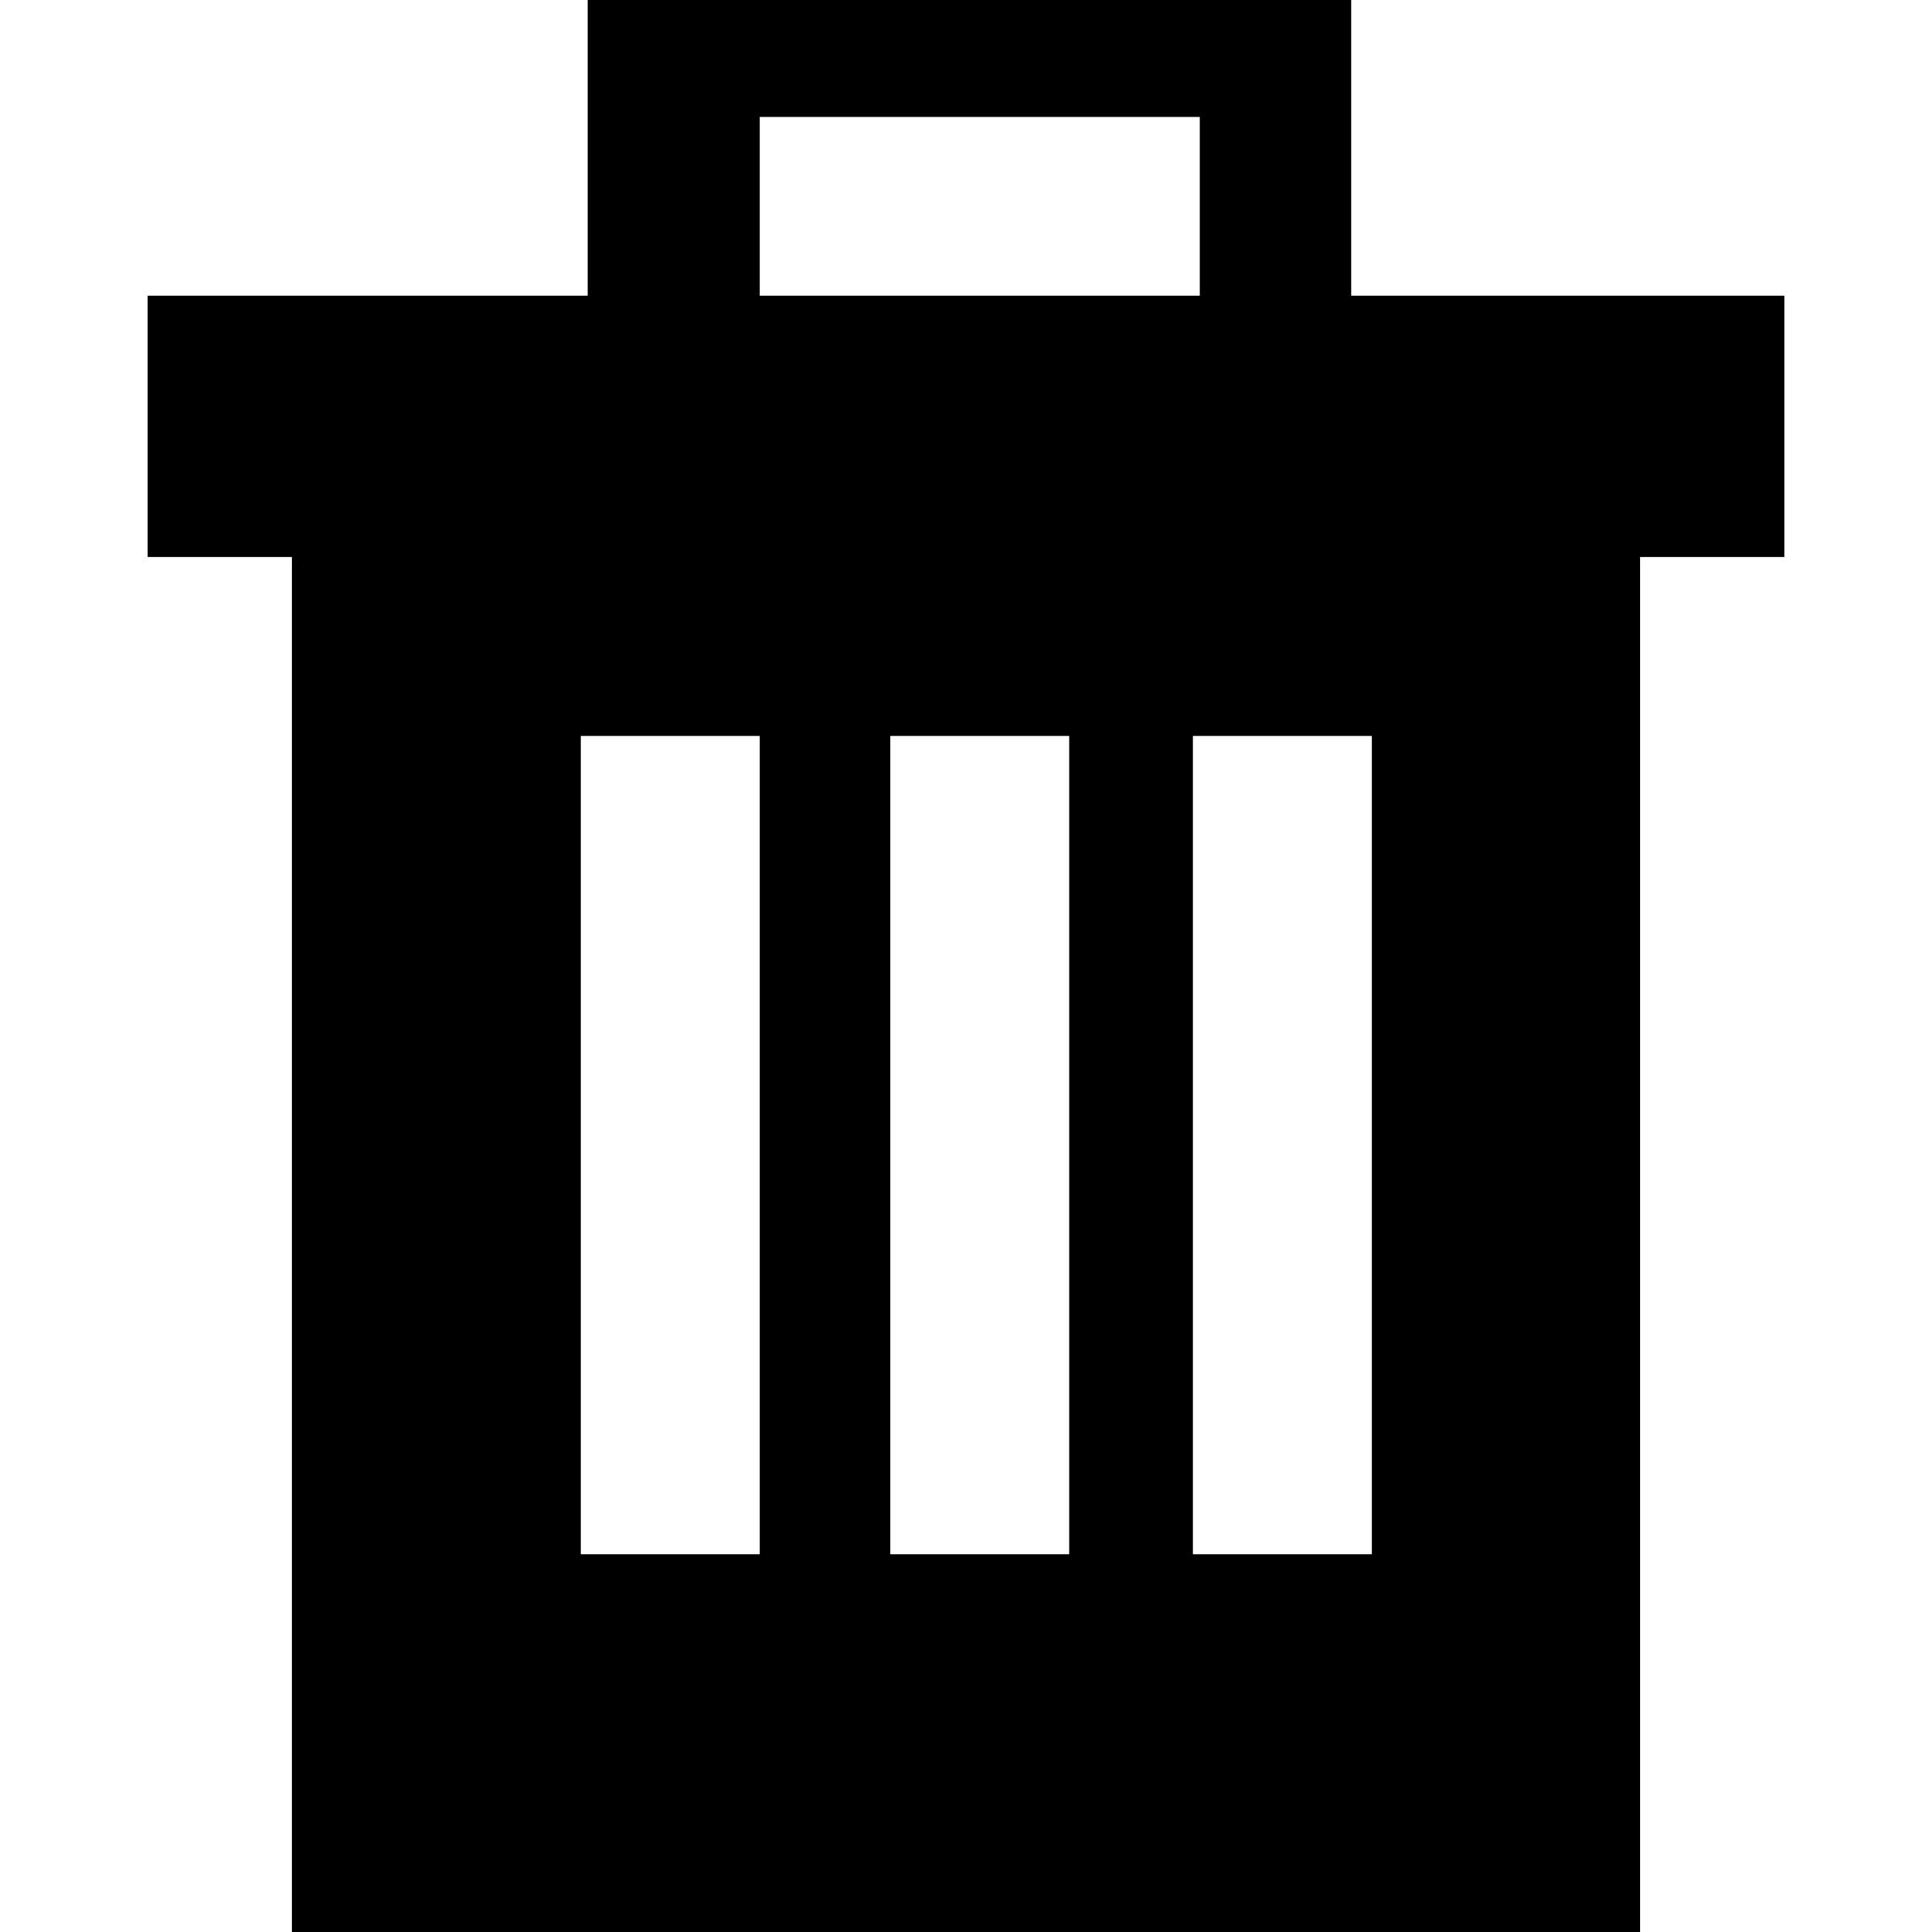<?xml version="1.0"?>
<svg version="1.1" xmlns="http://www.w3.org/2000/svg" xmlns:xlink="http://www.w3.org/1999/xlink" width="500" height="500">
    <desc iVinci="yes" version="4.6" gridStep="20" showGrid="no" snapToGrid="no" codePlatform="0"/>
    <g id="Layer1" name="Layer 1" opacity="1">
        <g id="Shape1">
            <desc shapeID="1" type="0" basicInfo-basicType="0" basicInfo-roundedRectRadius="12" basicInfo-polygonSides="6" basicInfo-starPoints="5" bounding="rect(-11.9,-14.05,23.8,28.1)" text="" font-familyName="" font-pixelSize="20" font-bold="0" font-underline="0" font-alignment="1" strokeStyle="0" markerStart="0" markerEnd="0" shadowEnabled="0" shadowOffsetX="0" shadowOffsetY="2" shadowBlur="4" shadowOpacity="160" blurEnabled="0" blurRadius="4" transform="matrix(17.799,0,0,17.799,250,250.074)" pers-center="0,0" pers-size="0,0" pers-start="0,0" pers-end="0,0" locked="0" mesh="" flag=""/>
            <path id="shapePath1" d="M349.673,76.535 L349.673,0 L152.107,0 L152.107,76.535 L38.194,76.535 L38.194,144.171 L75.571,144.171 L75.571,500.147 L424.429,500.147 L424.429,144.171 L461.806,144.171 L461.806,76.535 L349.673,76.535 M196.603,402.253 L150.326,402.253 L150.326,190.447 L196.603,190.447 L196.603,402.253 M196.603,30.257 L310.515,30.257 L310.515,76.535 L196.603,76.535 L196.603,30.257 M276.698,402.253 L230.421,402.253 L230.421,190.447 L276.698,190.447 L276.698,402.253 M355.013,402.253 L308.736,402.253 L308.736,190.447 L355.013,190.447 L355.013,402.253 Z" style="stroke:none;fill-rule:evenodd;fill:#000000;fill-opacity:1;"/>
        </g>
    </g>
</svg>
